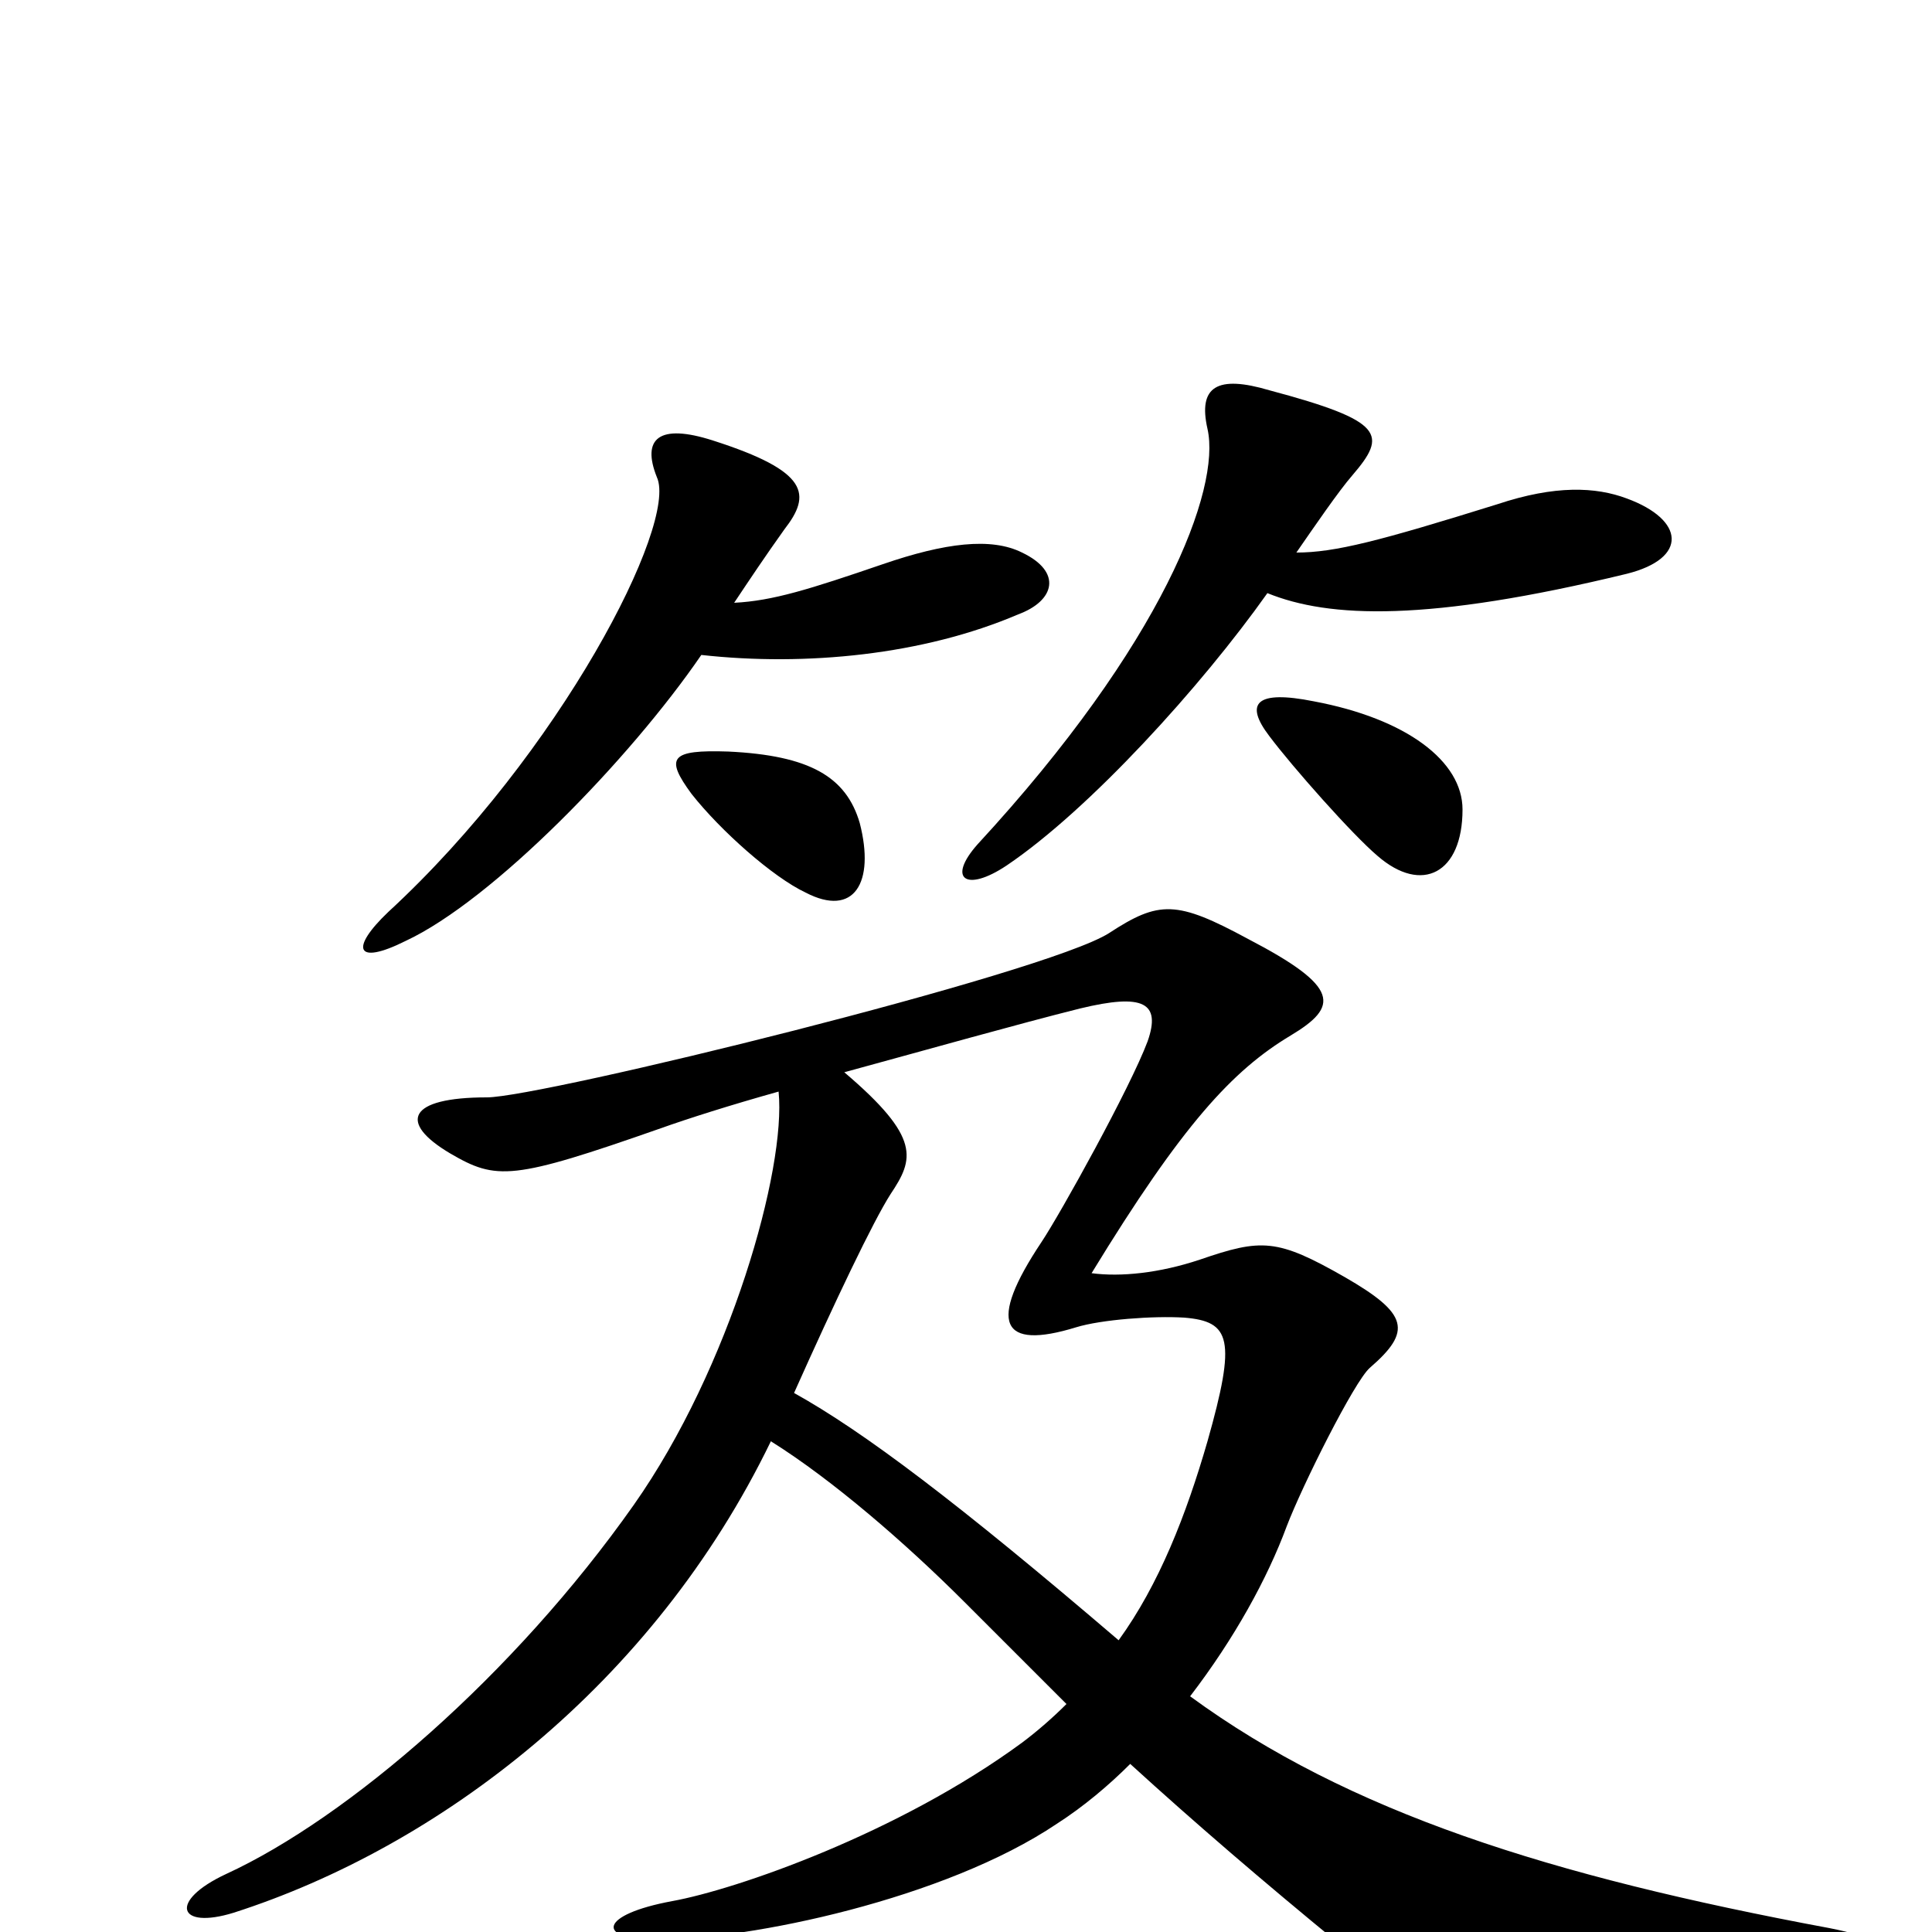 <svg xmlns="http://www.w3.org/2000/svg" viewBox="0 -1000 1000 1000">
	<path fill="#000000" d="M842 -703C874 -711 872 -731 842 -742C826 -748 805 -749 775 -739C714 -720 691 -714 671 -714C680 -727 693 -746 700 -754C718 -775 717 -782 657 -798C630 -806 620 -800 625 -778C632 -747 602 -667 506 -563C490 -545 500 -538 521 -552C564 -581 622 -645 656 -693C688 -680 739 -678 842 -703ZM529 -714C513 -722 489 -719 457 -708C419 -695 400 -689 380 -688C388 -700 396 -712 406 -726C420 -744 419 -756 369 -772C341 -781 332 -773 340 -753C351 -729 290 -610 201 -528C181 -509 184 -500 210 -513C255 -534 326 -607 363 -661C417 -655 478 -661 527 -682C546 -689 550 -704 529 -714ZM757 -581C757 -606 728 -628 680 -637C650 -643 644 -636 657 -619C669 -603 700 -568 713 -557C736 -537 757 -548 757 -581ZM445 -574C438 -598 419 -609 377 -611C347 -612 344 -608 358 -589C373 -570 400 -546 417 -538C442 -525 453 -543 445 -574ZM947 -2C802 -29 698 -62 616 -122C639 -152 656 -183 666 -210C674 -231 701 -285 709 -292C731 -311 729 -320 696 -339C661 -359 653 -359 621 -348C600 -341 580 -339 565 -341C612 -418 638 -446 668 -464C693 -479 694 -489 646 -514C609 -534 600 -534 574 -517C541 -496 280 -432 252 -432C211 -432 206 -419 233 -403C257 -389 265 -389 342 -416C356 -421 378 -428 403 -435C407 -395 378 -292 328 -221C266 -133 180 -59 117 -30C87 -16 92 -1 121 -10C227 -44 338 -128 399 -254C431 -234 469 -201 499 -171C517 -153 534 -136 552 -118C545 -111 537 -104 529 -98C465 -51 381 -22 348 -16C310 -9 308 4 340 4C388 4 489 -17 547 -56C561 -65 574 -76 585 -87C619 -56 654 -26 693 6C749 51 755 53 924 31C993 22 993 7 947 -2ZM625 -254C614 -216 600 -180 579 -151C496 -222 447 -259 411 -279C432 -326 452 -368 461 -382C473 -400 477 -411 437 -445C481 -457 527 -470 559 -478C592 -486 601 -481 594 -461C585 -437 549 -372 539 -357C511 -315 518 -301 557 -313C570 -317 597 -319 613 -318C637 -316 640 -307 625 -254Z"/>
</svg>